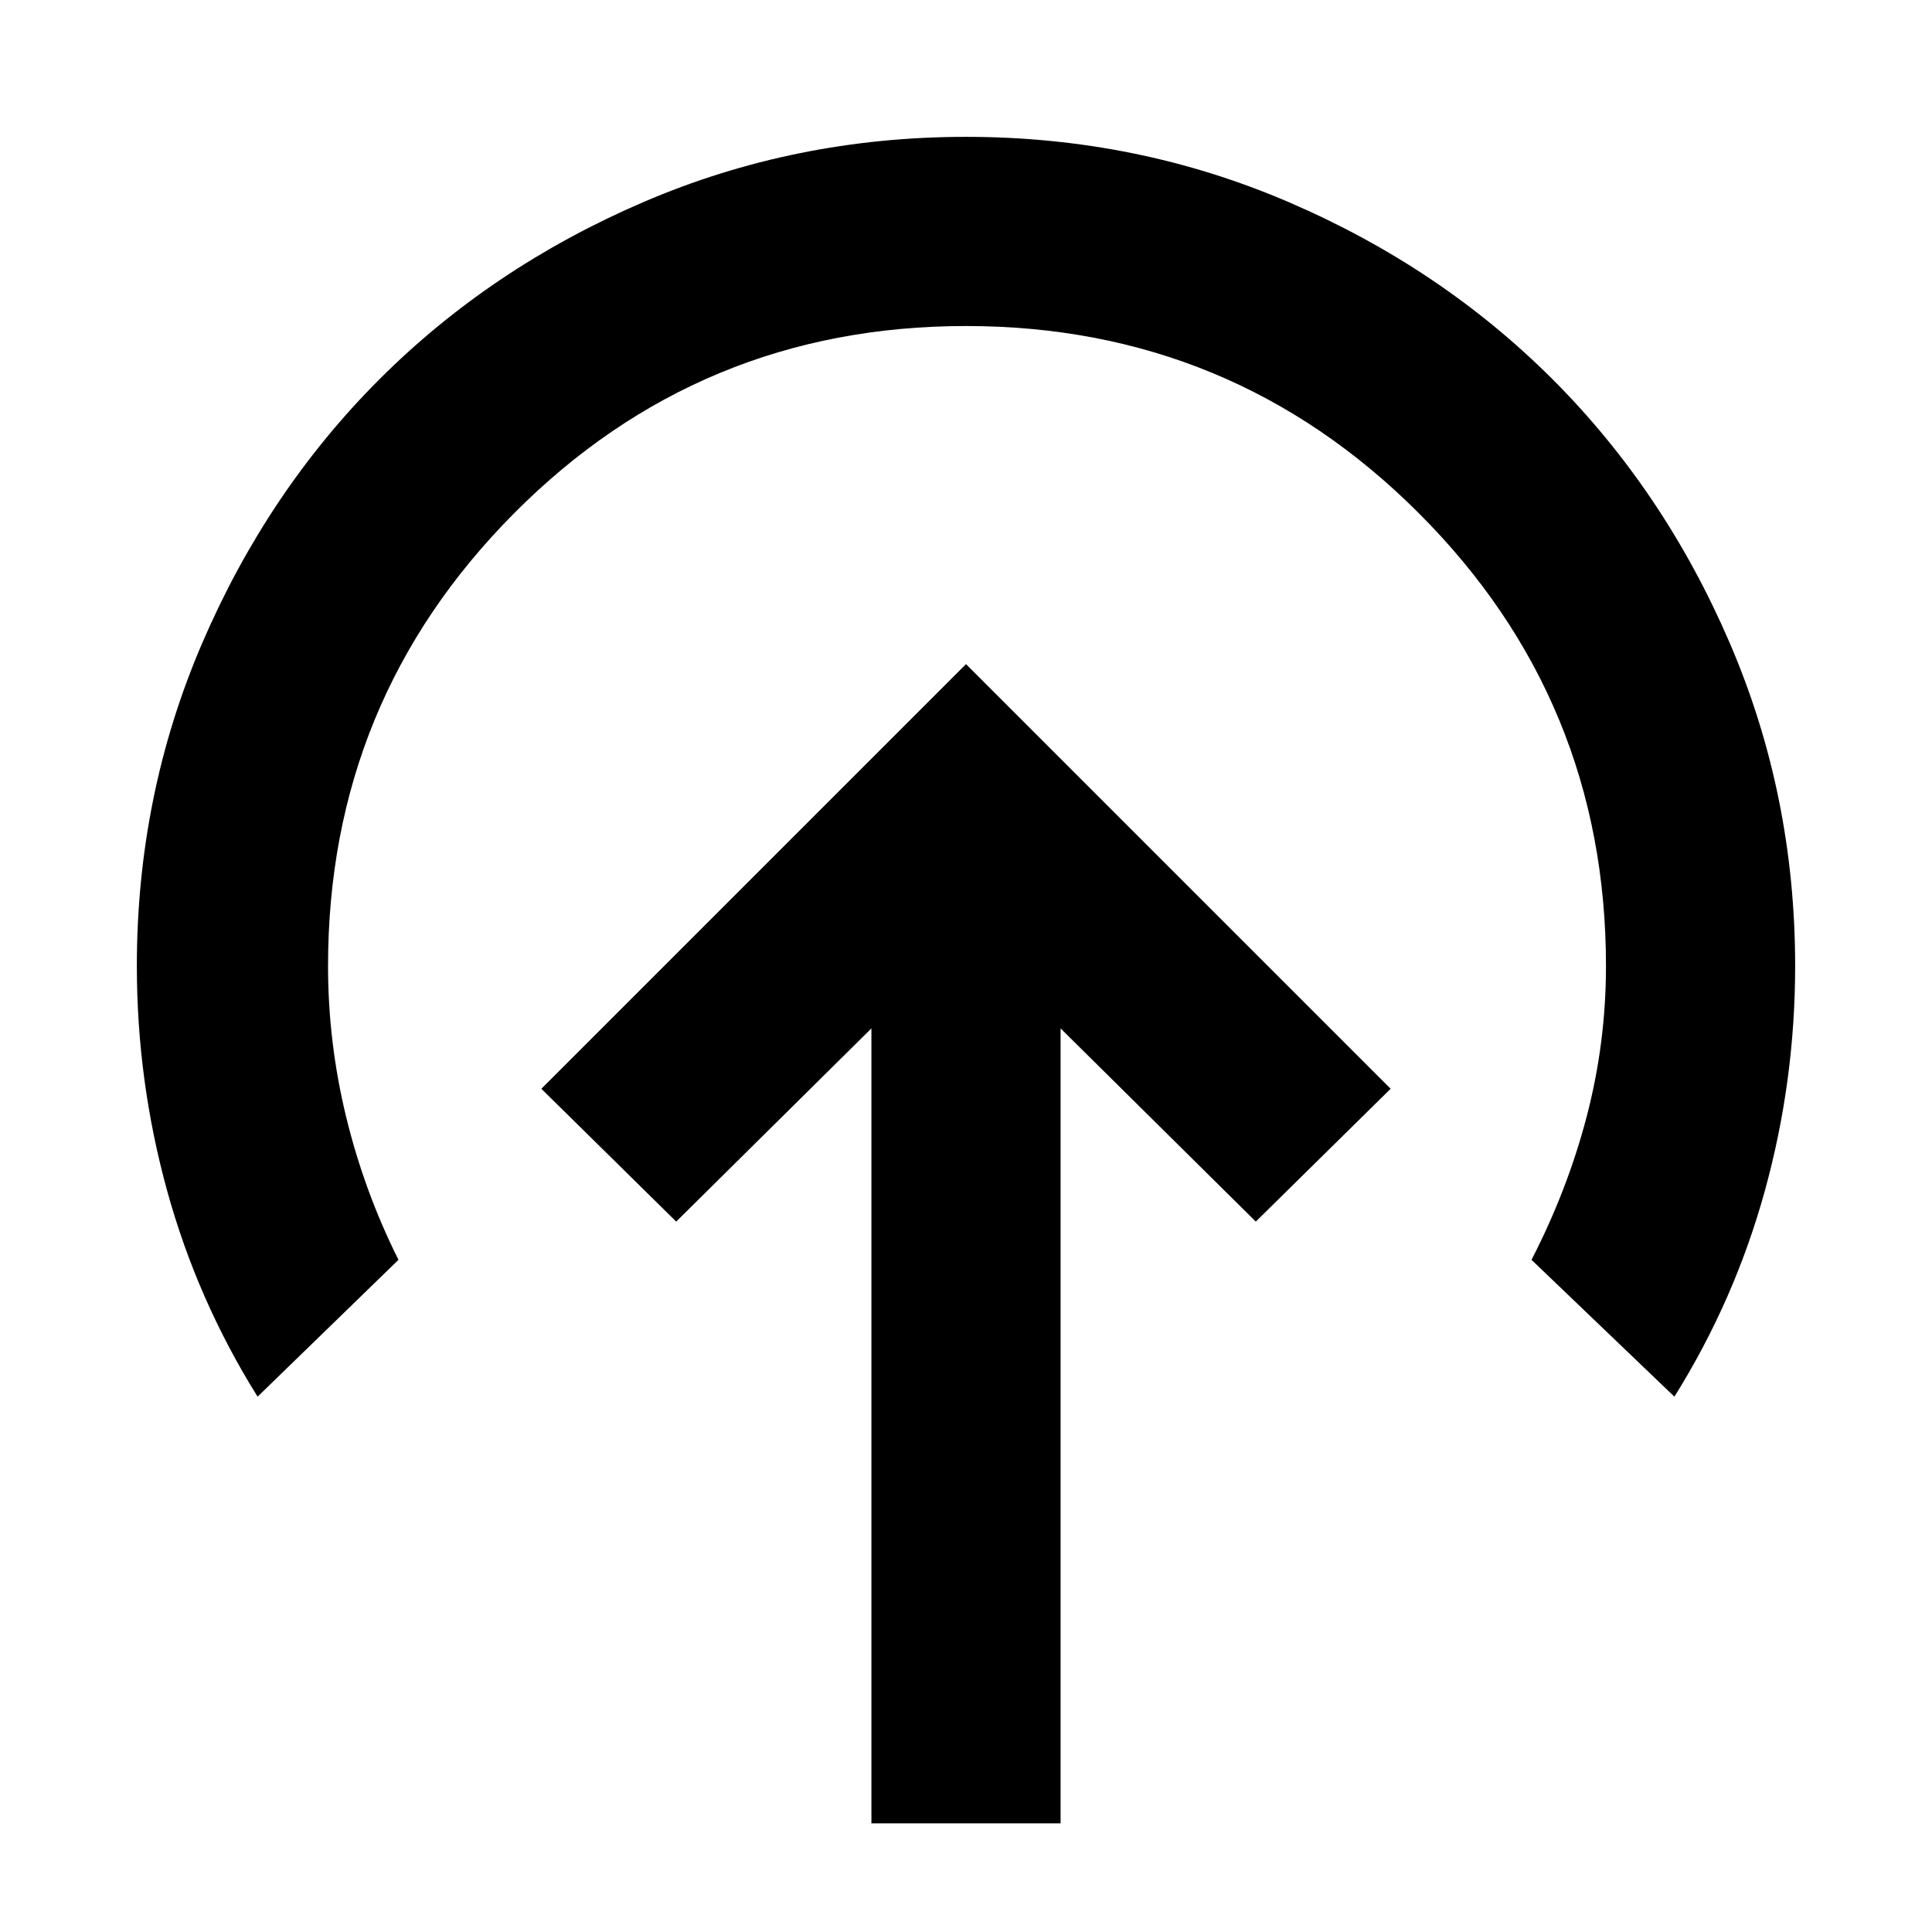 <svg xmlns="http://www.w3.org/2000/svg" width="48" height="48" viewBox="0 0 48 48"><path d="M24 16.5 13.45 27.05l3.35 3.3 4.85-4.8V45.3h4.7V25.55l4.85 4.8 3.35-3.3ZM6.4 34.7q-1.5-2.4-2.25-5.125T3.4 24q0-4.25 1.625-8.025 1.625-3.775 4.4-6.55 2.775-2.775 6.55-4.4Q19.75 3.4 24 3.4t8.025 1.625q3.775 1.625 6.55 4.4 2.775 2.775 4.4 6.55Q44.6 19.75 44.6 24q0 2.85-.75 5.575T41.6 34.7l-3.55-3.4q.9-1.75 1.375-3.575Q39.9 25.9 39.9 24q0-6.6-4.65-11.25T24 8.1q-6.6 0-11.225 4.65T8.15 24q0 1.9.45 3.75t1.3 3.55Z"/></svg>